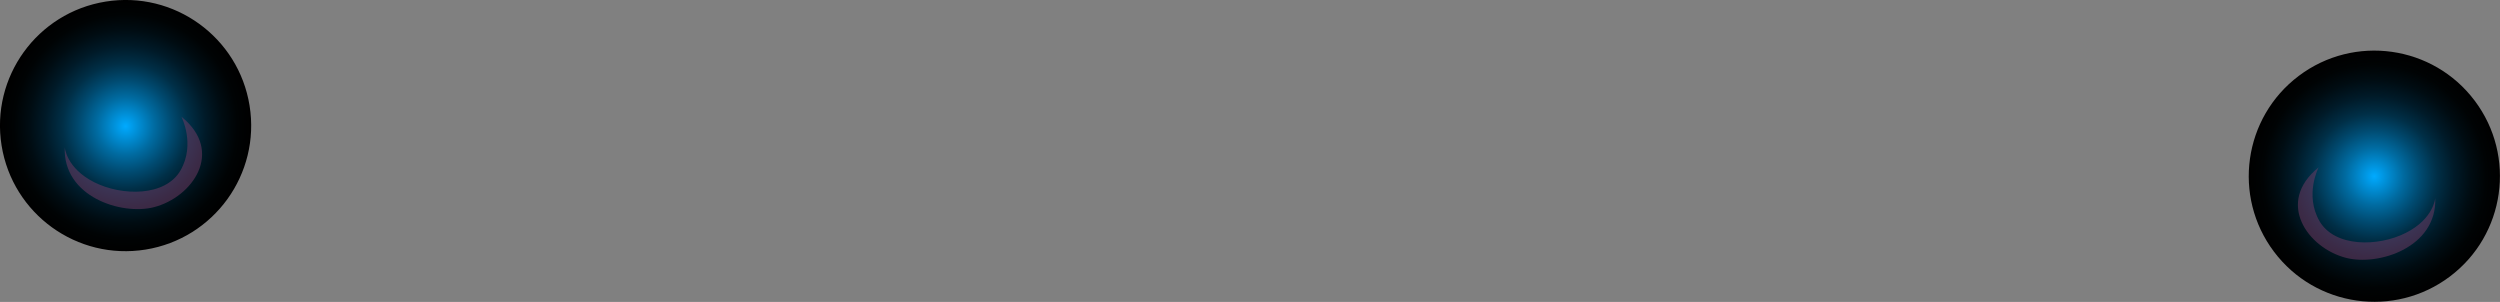 <?xml version="1.0" encoding="UTF-8"?>
<svg xmlns="http://www.w3.org/2000/svg" xmlns:xlink="http://www.w3.org/1999/xlink" viewBox="0 0 486.9 58.8">
  <rect x="0" y="0" width="486.9" height="58.8" fill="#808080" stroke="none"/>
  <defs>
    <style>
      .cls-1 {
        fill: url(#_161);
      }

      .cls-2 {
        fill: url(#_269-4);
      }

      .cls-3 {
        fill: url(#_269-5);
      }

      .cls-4 {
        fill: url(#_269-8);
      }

      .cls-5 {
        fill: url(#_161-2);
      }

      .cls-6 {
        fill: #ffe;
      }

      .cls-7 {
        isolation: isolate;
      }

      .cls-8 {
        fill: #773d66;
        mix-blend-mode: multiply;
        opacity: .5;
      }

      .cls-9 {
        fill: url(#_269-6);
      }

      .cls-10 {
        fill: url(#_269-3);
      }

      .cls-11 {
        fill: url(#_269-7);
      }

      .cls-12 {
        fill: url(#_1412);
      }

      .cls-12, .cls-13 {
        mix-blend-mode: screen;
      }

      .cls-14 {
        fill: url(#_269-2);
      }

      .cls-15 {
        fill: url(#_269);
      }

      .cls-13 {
        fill: url(#_1412-2);
      }
    </style>
    <linearGradient id="_161" data-name="  161" x1="449.05" y1="38.58" x2="474.29" y2="38.58" gradientUnits="userSpaceOnUse">
      <stop offset="0" stop-color="#59355c"/>
      <stop offset=".98" stop-color="#361545"/>
    </linearGradient>
    <linearGradient id="_269" data-name="  269" x1="450.58" y1="38.15" x2="472.76" y2="38.15" gradientUnits="userSpaceOnUse">
      <stop offset="0" stop-color="#85639e"/>
      <stop offset=".98" stop-color="#726587"/>
    </linearGradient>
    <linearGradient id="_269-2" data-name="  269" x1="456.62" y1="38.14" x2="467.98" y2="38.14" xlink:href="#_269"/>
    <linearGradient id="_269-3" data-name="  269" x1="460.77" y1="38.7" x2="462.89" y2="38.7" xlink:href="#_269"/>
    <linearGradient id="_269-4" data-name="  269" x1="447.97" y1="38.55" x2="475.43" y2="38.55" xlink:href="#_269"/>
    <radialGradient id="_1412" data-name="  1412" cx="462.44" cy="34.33" fx="462.44" fy="34.33" r="24.46" gradientTransform="translate(113.55 -271.13) rotate(36.96)" gradientUnits="userSpaceOnUse">
      <stop offset="0" stop-color="#0af"/>
      <stop offset=".09" stop-color="#0091da"/>
      <stop offset=".23" stop-color="#006ba1"/>
      <stop offset=".37" stop-color="#004a70"/>
      <stop offset=".5" stop-color="#002f47"/>
      <stop offset=".64" stop-color="#001a28"/>
      <stop offset=".77" stop-color="#000c12"/>
      <stop offset=".89" stop-color="#000304"/>
      <stop offset="1" stop-color="#000"/>
    </radialGradient>
    <linearGradient id="_161-2" data-name="  161" x1="-2539.24" y1="28.71" x2="-2514" y2="28.71" gradientTransform="translate(-2501.39) rotate(-180) scale(1 -1)" xlink:href="#_161"/>
    <linearGradient id="_269-5" data-name="  269" x1="-2537.71" y1="28.28" x2="-2515.53" y2="28.28" gradientTransform="translate(-2501.39) rotate(-180) scale(1 -1)" xlink:href="#_269"/>
    <linearGradient id="_269-6" data-name="  269" x1="-2531.67" y1="28.27" x2="-2520.31" y2="28.27" gradientTransform="translate(-2501.39) rotate(-180) scale(1 -1)" xlink:href="#_269"/>
    <linearGradient id="_269-7" data-name="  269" x1="-2527.52" y1="28.83" x2="-2525.4" y2="28.83" gradientTransform="translate(-2501.39) rotate(-180) scale(1 -1)" xlink:href="#_269"/>
    <linearGradient id="_269-8" data-name="  269" x1="-2540.32" y1="28.68" x2="-2512.86" y2="28.68" gradientTransform="translate(-2501.39) rotate(-180) scale(1 -1)" xlink:href="#_269"/>
    <radialGradient id="_1412-2" data-name="  1412" cx="-2525.85" cy="24.46" fx="-2525.85" fy="24.46" r="24.46" gradientTransform="translate(-2465.38 -401.23) rotate(-170.85) scale(1 -1)" xlink:href="#_1412"/>
  </defs>
  <g class="cls-7">
    <g id="Layer_2" data-name="Layer 2">
      <g id="bunker">
        <g>
          <g>
            <path class="cls-1" d="M474.02,36.52c1.58,5.98-3.77,12.07-12.35,12.07s-13.92-6.1-12.35-12.07c1.26-4.76,6.69-7.97,12.35-7.97s11.09,3.2,12.35,7.97Z"/>
            <path class="cls-15" d="M472.57,37.02c1.21,5.1-3.55,10.14-10.9,10.14s-12.11-5.05-10.9-10.14c.99-4.17,5.8-7.89,10.9-7.89s9.91,3.72,10.9,7.89Z"/>
            <path class="cls-6" d="M471.4,35.41c-5.05-8.91-16.35-5.67-19.02-.25-.24.48-.41.99-.51,1.53-.89,4.54,3.5,8.86,9.97,8.86s10.86-4.32,9.97-8.86c-.09-.44-.18-.89-.4-1.28Z"/>
            <path class="cls-14" d="M467.98,38.15c.02,1.14-.43,2.3-1.41,3.24-.49.47-1.1.89-1.84,1.18-.73.3-1.59.47-2.45.48-.86,0-1.73-.15-2.48-.44-.75-.29-1.39-.71-1.87-1.19-.98-.96-1.36-2.15-1.3-3.27.08-1.13.59-2.23,1.53-3.15.46-.46,1.01-.89,1.7-1.23.69-.34,1.54-.55,2.42-.55.87,0,1.73.22,2.41.56.69.34,1.24.77,1.73,1.22.94.91,1.53,2.01,1.57,3.15ZM466.78,38.15c.02-.48-.06-.97-.23-1.44-.17-.47-.47-.92-.89-1.3-.41-.39-.97-.68-1.57-.84-.6-.16-1.21-.22-1.81-.23-.6,0-1.21.07-1.8.24-.59.17-1.16.45-1.59.83-.85.76-1.22,1.78-1.15,2.75.08.98.58,1.91,1.39,2.62.81.71,1.94,1.2,3.16,1.21,1.22.02,2.42-.45,3.22-1.18.81-.73,1.24-1.69,1.28-2.65Z"/>
            <path class="cls-10" d="M460.77,28.56s.55-.62.97-.67.95.76.95.76c0,0,.57,12.05-.2,19.95,0,0-.16.74-.66.9-.49.15-1.06-.9-1.06-.9,0,0,.84-2.87.97-10.45.13-7.57-.97-9.59-.97-9.59Z"/>
            <path class="cls-2" d="M449.05,37.97s-1.08.25-1.08.77c0,.57,1.08.66,1.08.66,0,0,14.72-1.57,25.01,0,0,0,1.29-.42,1.37-.92.07-.5-1.13-.78-1.13-.78,0,0-13.8-.04-25.24.26Z"/>
            <circle class="cls-12" cx="462.44" cy="34.33" r="24.46" transform="translate(72.27 284.93) rotate(-36.96)"/>
            <path class="cls-8" d="M451.58,32.59c-8.44,6.81-2.18,15.69,5.34,17.63,6.3,1.63,17.75-2.02,17.37-11.67,0,0-.28,4.05-5.72,6.8-5.44,2.76-13.89,2.81-16.83-2.3-2.94-5.11-.16-10.47-.16-10.47Z"/>
          </g>
          <g>
            <path class="cls-5" d="M12.88,26.65c-1.58,5.98,3.77,12.07,12.35,12.07s13.92-6.1,12.35-12.07c-1.26-4.76-6.69-7.97-12.35-7.97s-11.09,3.2-12.35,7.97Z"/>
            <path class="cls-3" d="M14.33,27.15c-1.21,5.1,3.55,10.14,10.9,10.14s12.11-5.05,10.9-10.14c-.99-4.17-5.8-7.89-10.9-7.89s-9.91,3.72-10.9,7.89Z"/>
            <path class="cls-6" d="M15.51,25.54c5.05-8.91,16.35-5.67,19.02-.25.24.48.41.99.51,1.53.89,4.54-3.5,8.86-9.97,8.86s-10.86-4.32-9.97-8.86c.09-.44.18-.89.4-1.28Z"/>
            <path class="cls-9" d="M20.49,25.12c.48-.45,1.04-.87,1.73-1.22.68-.34,1.54-.57,2.41-.56.87,0,1.73.21,2.42.55.7.34,1.24.78,1.7,1.23.94.91,1.45,2.02,1.53,3.15.07,1.12-.31,2.31-1.3,3.27-.49.48-1.12.9-1.87,1.19-.75.29-1.62.45-2.48.44-.86,0-1.72-.18-2.45-.48-.74-.3-1.36-.71-1.84-1.18-.98-.95-1.43-2.11-1.41-3.24.04-1.14.63-2.25,1.57-3.15ZM21.4,30.93c.81.73,2,1.2,3.22,1.18,1.23-.01,2.36-.5,3.16-1.21.81-.71,1.31-1.65,1.39-2.62.07-.97-.31-1.98-1.15-2.75-.43-.38-1-.66-1.59-.83-.6-.17-1.2-.24-1.8-.24-.6,0-1.21.07-1.81.23-.6.16-1.16.46-1.57.84-.42.38-.72.83-.89,1.3-.17.47-.25.96-.23,1.44.03.96.46,1.92,1.28,2.65Z"/>
            <path class="cls-11" d="M26.14,18.69s-.55-.62-.97-.67c-.42-.05-.95.76-.95.76,0,0-.57,12.06.2,19.95,0,0,.16.74.66.9.49.15,1.06-.9,1.06-.9,0,0-.84-2.87-.97-10.45-.13-7.57.97-9.59.97-9.59Z"/>
            <path class="cls-4" d="M37.85,28.1s1.08.25,1.08.77c0,.57-1.08.66-1.08.66,0,0-14.72-1.57-25.01,0,0,0-1.29-.42-1.37-.92-.07-.5,1.13-.78,1.13-.78,0,0,13.8-.04,25.24.26Z"/>
            <circle class="cls-13" cx="24.46" cy="24.46" r="24.46" transform="translate(-3.58 4.2) rotate(-9.15)"/>
            <path class="cls-8" d="M35.32,22.72c8.44,6.81,2.18,15.69-5.34,17.63-6.3,1.63-17.75-2.02-17.37-11.67,0,0,.28,4.05,5.72,6.8s13.89,2.81,16.83-2.3c2.94-5.11.16-10.47.16-10.47Z"/>
          </g>
        </g>
      </g>
    </g>
  </g>
</svg>